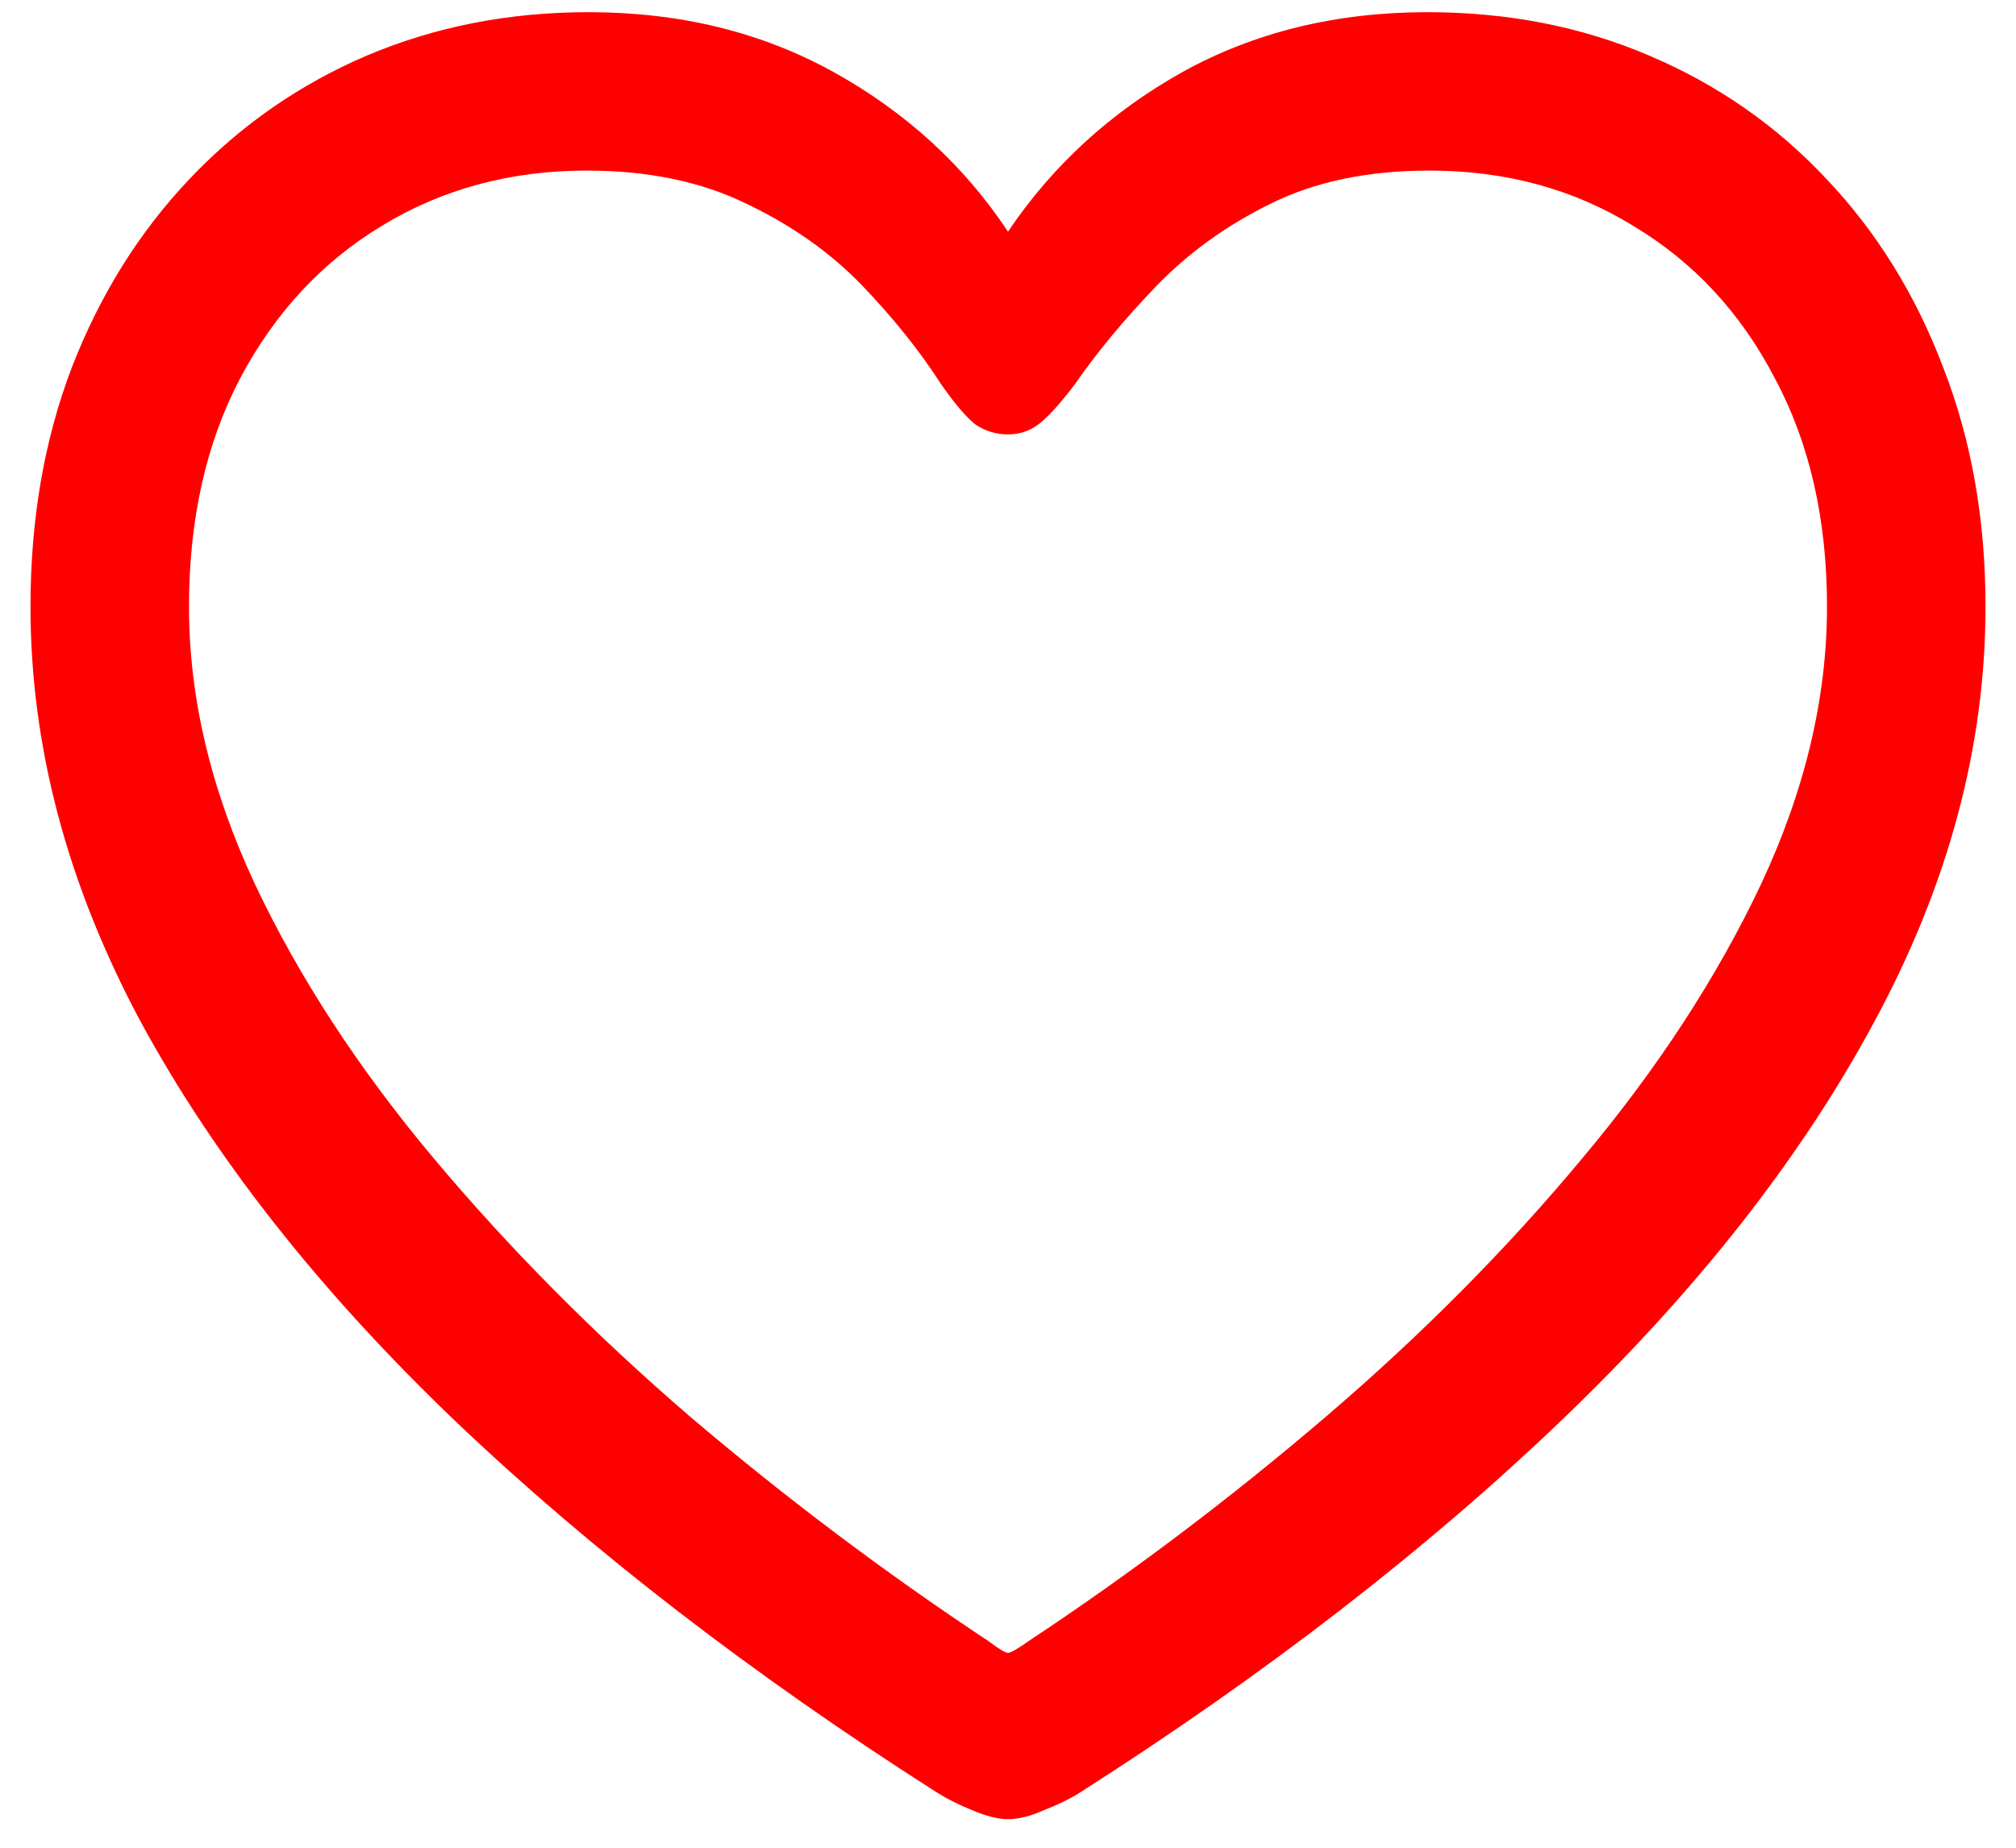 <svg width="24" height="22" viewBox="0 0 24 22" fill="none" xmlns="http://www.w3.org/2000/svg">
<path d="M0.363 7.223C0.363 6.184 0.527 5.234 0.855 4.375C1.191 3.508 1.66 2.758 2.262 2.125C2.863 1.492 3.566 1.004 4.371 0.66C5.184 0.316 6.062 0.145 7.008 0.145C8.094 0.145 9.066 0.383 9.926 0.859C10.785 1.336 11.477 1.969 12 2.758C12.531 1.969 13.223 1.336 14.074 0.859C14.934 0.383 15.906 0.145 16.992 0.145C17.945 0.145 18.824 0.316 19.629 0.66C20.441 1.004 21.145 1.492 21.738 2.125C22.34 2.758 22.805 3.508 23.133 4.375C23.469 5.234 23.637 6.184 23.637 7.223C23.637 8.887 23.195 10.535 22.312 12.168C21.438 13.793 20.191 15.379 18.574 16.926C16.965 18.465 15.059 19.938 12.855 21.344C12.73 21.422 12.586 21.492 12.422 21.555C12.266 21.625 12.125 21.66 12 21.66C11.883 21.66 11.742 21.625 11.578 21.555C11.422 21.492 11.281 21.422 11.156 21.344C8.953 19.938 7.043 18.465 5.426 16.926C3.809 15.379 2.559 13.793 1.676 12.168C0.801 10.535 0.363 8.887 0.363 7.223ZM2.25 7.223C2.25 8.309 2.512 9.41 3.035 10.527C3.559 11.637 4.27 12.727 5.168 13.797C6.066 14.867 7.082 15.891 8.215 16.867C9.355 17.836 10.539 18.727 11.766 19.539C11.891 19.633 11.969 19.68 12 19.68C12.031 19.68 12.113 19.633 12.246 19.539C13.473 18.727 14.652 17.836 15.785 16.867C16.926 15.891 17.941 14.867 18.832 13.797C19.73 12.727 20.441 11.637 20.965 10.527C21.488 9.41 21.75 8.309 21.75 7.223C21.75 6.184 21.543 5.277 21.129 4.504C20.723 3.723 20.16 3.117 19.441 2.688C18.73 2.25 17.922 2.031 17.016 2.031C16.281 2.031 15.648 2.164 15.117 2.43C14.594 2.688 14.141 3.016 13.758 3.414C13.383 3.805 13.062 4.191 12.797 4.574C12.625 4.801 12.484 4.957 12.375 5.043C12.266 5.129 12.141 5.172 12 5.172C11.859 5.172 11.73 5.133 11.613 5.055C11.504 4.969 11.367 4.809 11.203 4.574C10.953 4.184 10.641 3.793 10.266 3.402C9.891 3.012 9.434 2.688 8.895 2.43C8.355 2.164 7.719 2.031 6.984 2.031C6.078 2.031 5.266 2.25 4.547 2.688C3.836 3.117 3.273 3.723 2.859 4.504C2.453 5.277 2.25 6.184 2.25 7.223Z" fill="#FF0000"/>
</svg>
